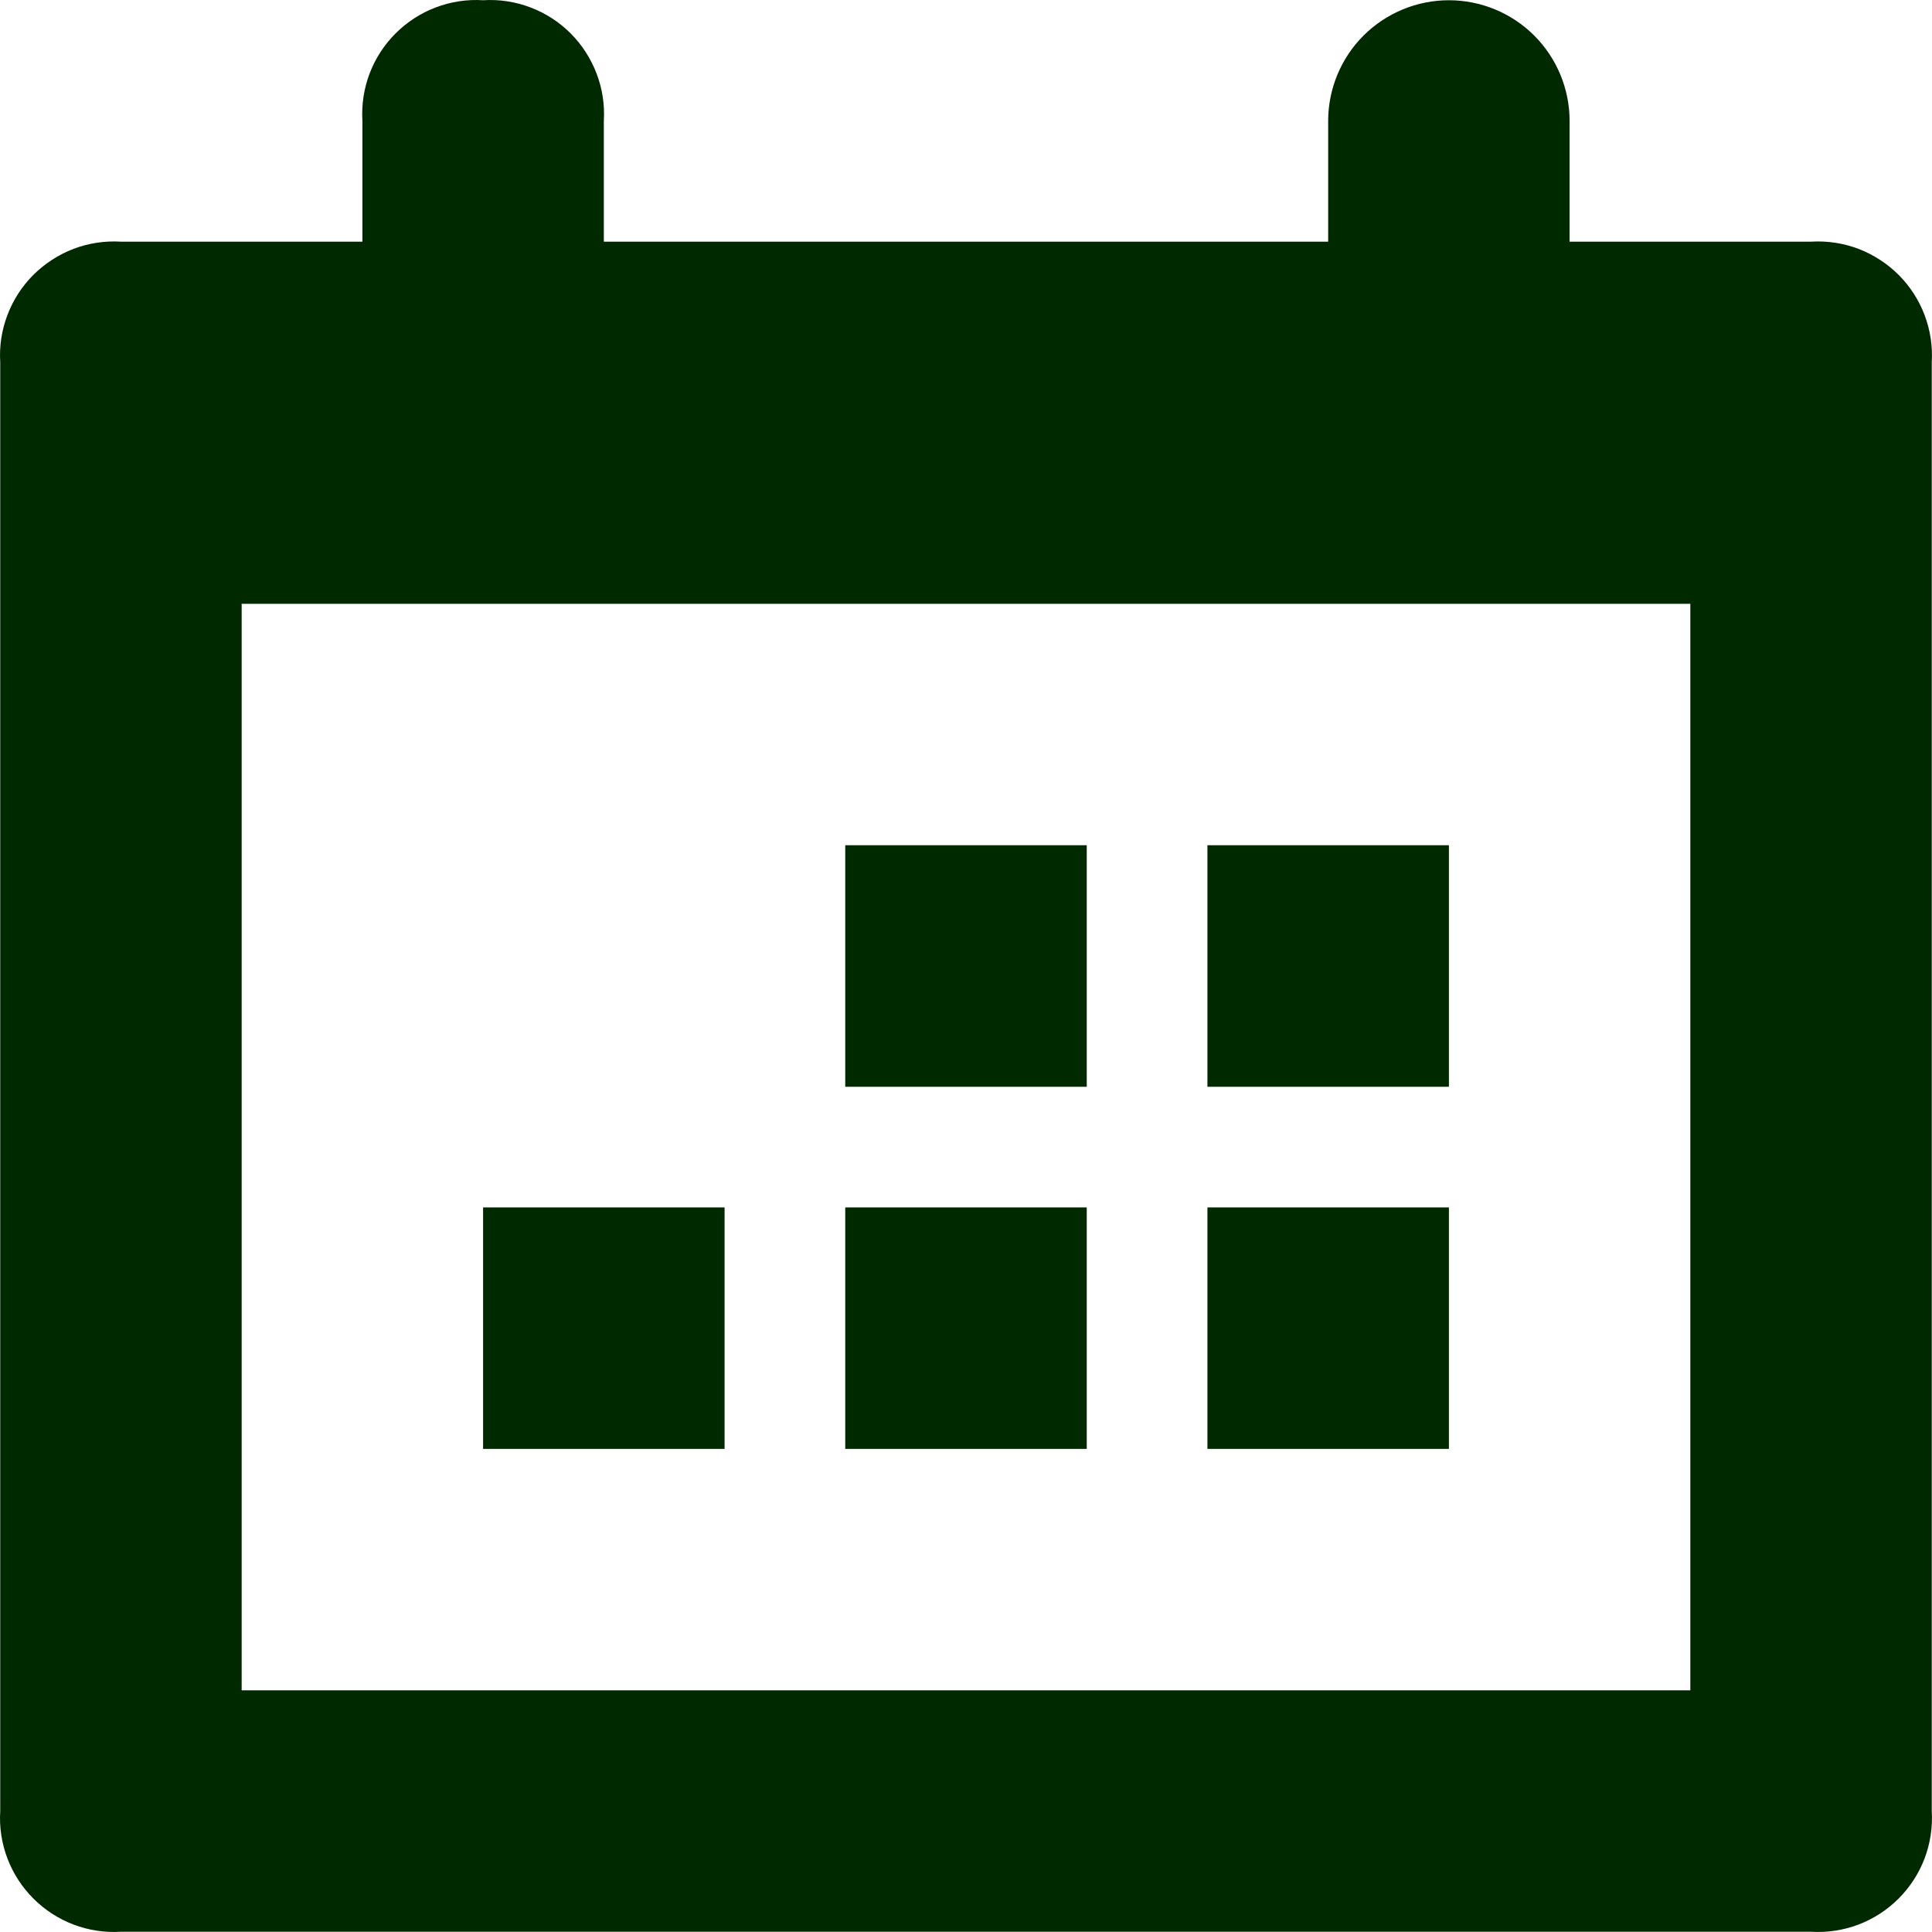<svg width="24" height="24" viewBox="0 0 24 24" fill="none" xmlns="http://www.w3.org/2000/svg">
<path d="M3.002 7.501V20.998H20.998V7.501H3.002ZM19.498 3.002H22.498C22.698 2.99 22.898 3.02 23.086 3.091C23.273 3.163 23.443 3.273 23.585 3.414C23.727 3.556 23.837 3.726 23.908 3.914C23.979 4.101 24.009 4.302 23.997 4.502V22.498C24.009 22.698 23.979 22.898 23.908 23.086C23.837 23.273 23.727 23.443 23.585 23.585C23.443 23.727 23.273 23.837 23.086 23.908C22.898 23.979 22.698 24.009 22.498 23.997H1.502C1.302 24.009 1.102 23.979 0.914 23.908C0.727 23.837 0.557 23.727 0.415 23.585C0.273 23.443 0.163 23.273 0.092 23.086C0.021 22.898 -0.01 22.698 0.003 22.498V4.502C-0.01 4.302 0.021 4.101 0.092 3.914C0.163 3.726 0.273 3.556 0.415 3.414C0.557 3.273 0.727 3.163 0.914 3.091C1.102 3.02 1.302 2.99 1.502 3.002H4.502V1.502C4.49 1.302 4.52 1.102 4.591 0.914C4.662 0.727 4.772 0.557 4.914 0.415C5.056 0.273 5.226 0.163 5.413 0.092C5.601 0.021 5.801 -0.01 6.001 0.003C6.201 -0.01 6.402 0.021 6.589 0.092C6.777 0.163 6.947 0.273 7.089 0.415C7.23 0.557 7.34 0.727 7.411 0.914C7.483 1.102 7.513 1.302 7.501 1.502V3.002H16.499V1.502C16.499 1.105 16.657 0.723 16.938 0.442C17.22 0.161 17.601 0.003 17.999 0.003C18.396 0.003 18.778 0.161 19.059 0.442C19.34 0.723 19.498 1.105 19.498 1.502V3.002ZM17.999 17.999H14.999V14.999H17.999V17.999ZM13.5 17.999H10.5V14.999H13.5V17.999ZM17.999 13.5H14.999V10.5H17.999V13.5ZM13.5 13.5H10.5V10.5H13.5V13.5ZM9.001 17.999H6.001V14.999H9.001V17.999Z" fill="#002900"/>
</svg>
